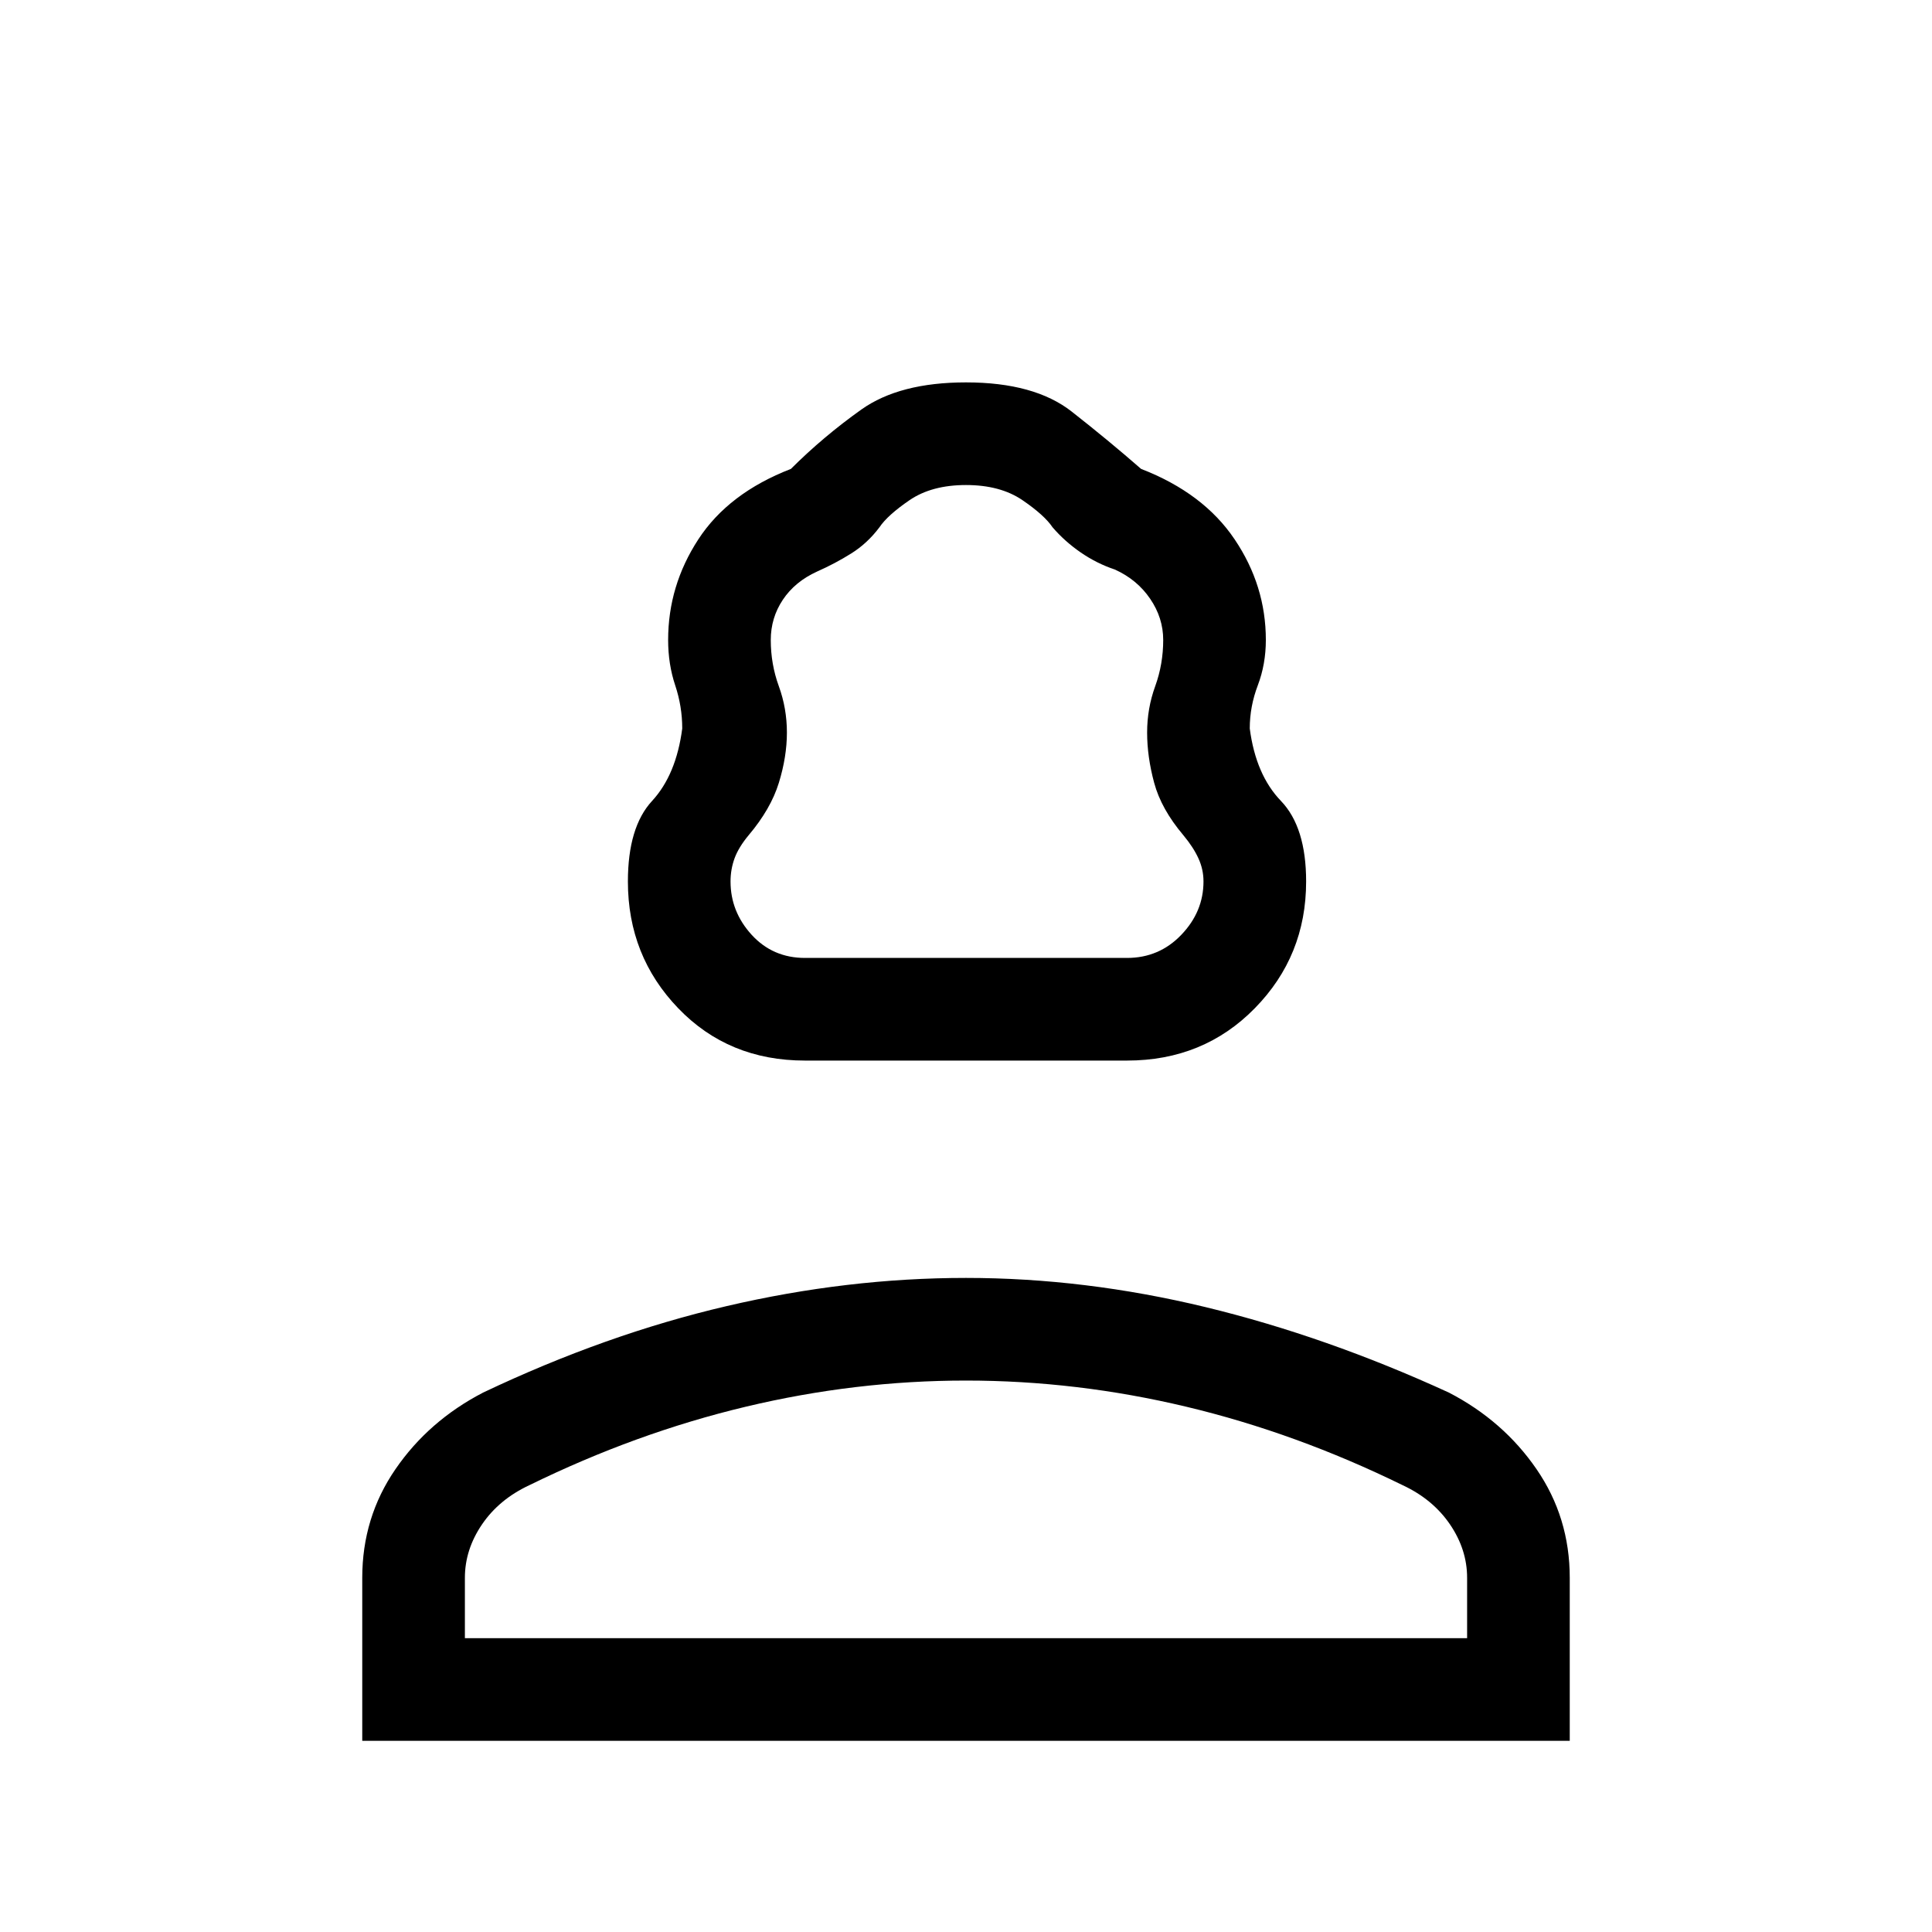 <svg xmlns="http://www.w3.org/2000/svg" height="40" width="40"><path d="M16.667 21.958q-1.584 0-2.625-1.083Q13 19.792 13 18.25q0-1.125.5-1.667.5-.541.625-1.5 0-.458-.146-.895-.146-.438-.146-.938 0-1.125.625-2.083.625-.959 1.917-1.459.667-.666 1.458-1.229.792-.562 2.167-.562 1.417 0 2.188.604.77.604 1.437 1.187 1.292.5 1.937 1.459.646.958.646 2.083 0 .5-.166.938-.167.437-.167.895.125.959.646 1.5.521.542.521 1.667 0 1.542-1.063 2.625-1.062 1.083-2.646 1.083Zm0-2.125h6.666q.667 0 1.125-.479.459-.479.459-1.104 0-.25-.105-.479-.104-.229-.312-.479-.458-.542-.604-1.084-.146-.541-.146-1.041 0-.5.167-.959.166-.458.166-.958 0-.458-.271-.854-.27-.396-.729-.604-.375-.125-.708-.354-.333-.23-.583-.521-.167-.25-.625-.563-.459-.312-1.167-.312t-1.167.312q-.458.313-.625.563-.25.333-.583.541-.333.209-.708.375-.459.209-.709.584-.25.375-.25.833 0 .5.167.958.167.459.167.959 0 .5-.167 1.041-.167.542-.625 1.084-.208.25-.292.479-.083.229-.083.479 0 .625.437 1.104.438.479 1.105.479ZM7.5 36.042v-3.375q0-1.25.688-2.25.687-1 1.812-1.584 2.542-1.208 5.042-1.791 2.5-.584 4.958-.584t4.958.604q2.5.605 5.042 1.771 1.125.584 1.812 1.584.688 1 .688 2.25v3.375Zm2.125-2.125h20.75v-1.25q0-.584-.354-1.105-.354-.52-.979-.812-2.209-1.083-4.48-1.625-2.27-.542-4.562-.542-2.292 0-4.562.542-2.271.542-4.48 1.625-.625.292-.979.812-.354.521-.354 1.105Zm10.375 0Zm0-14.084Z"/></svg>